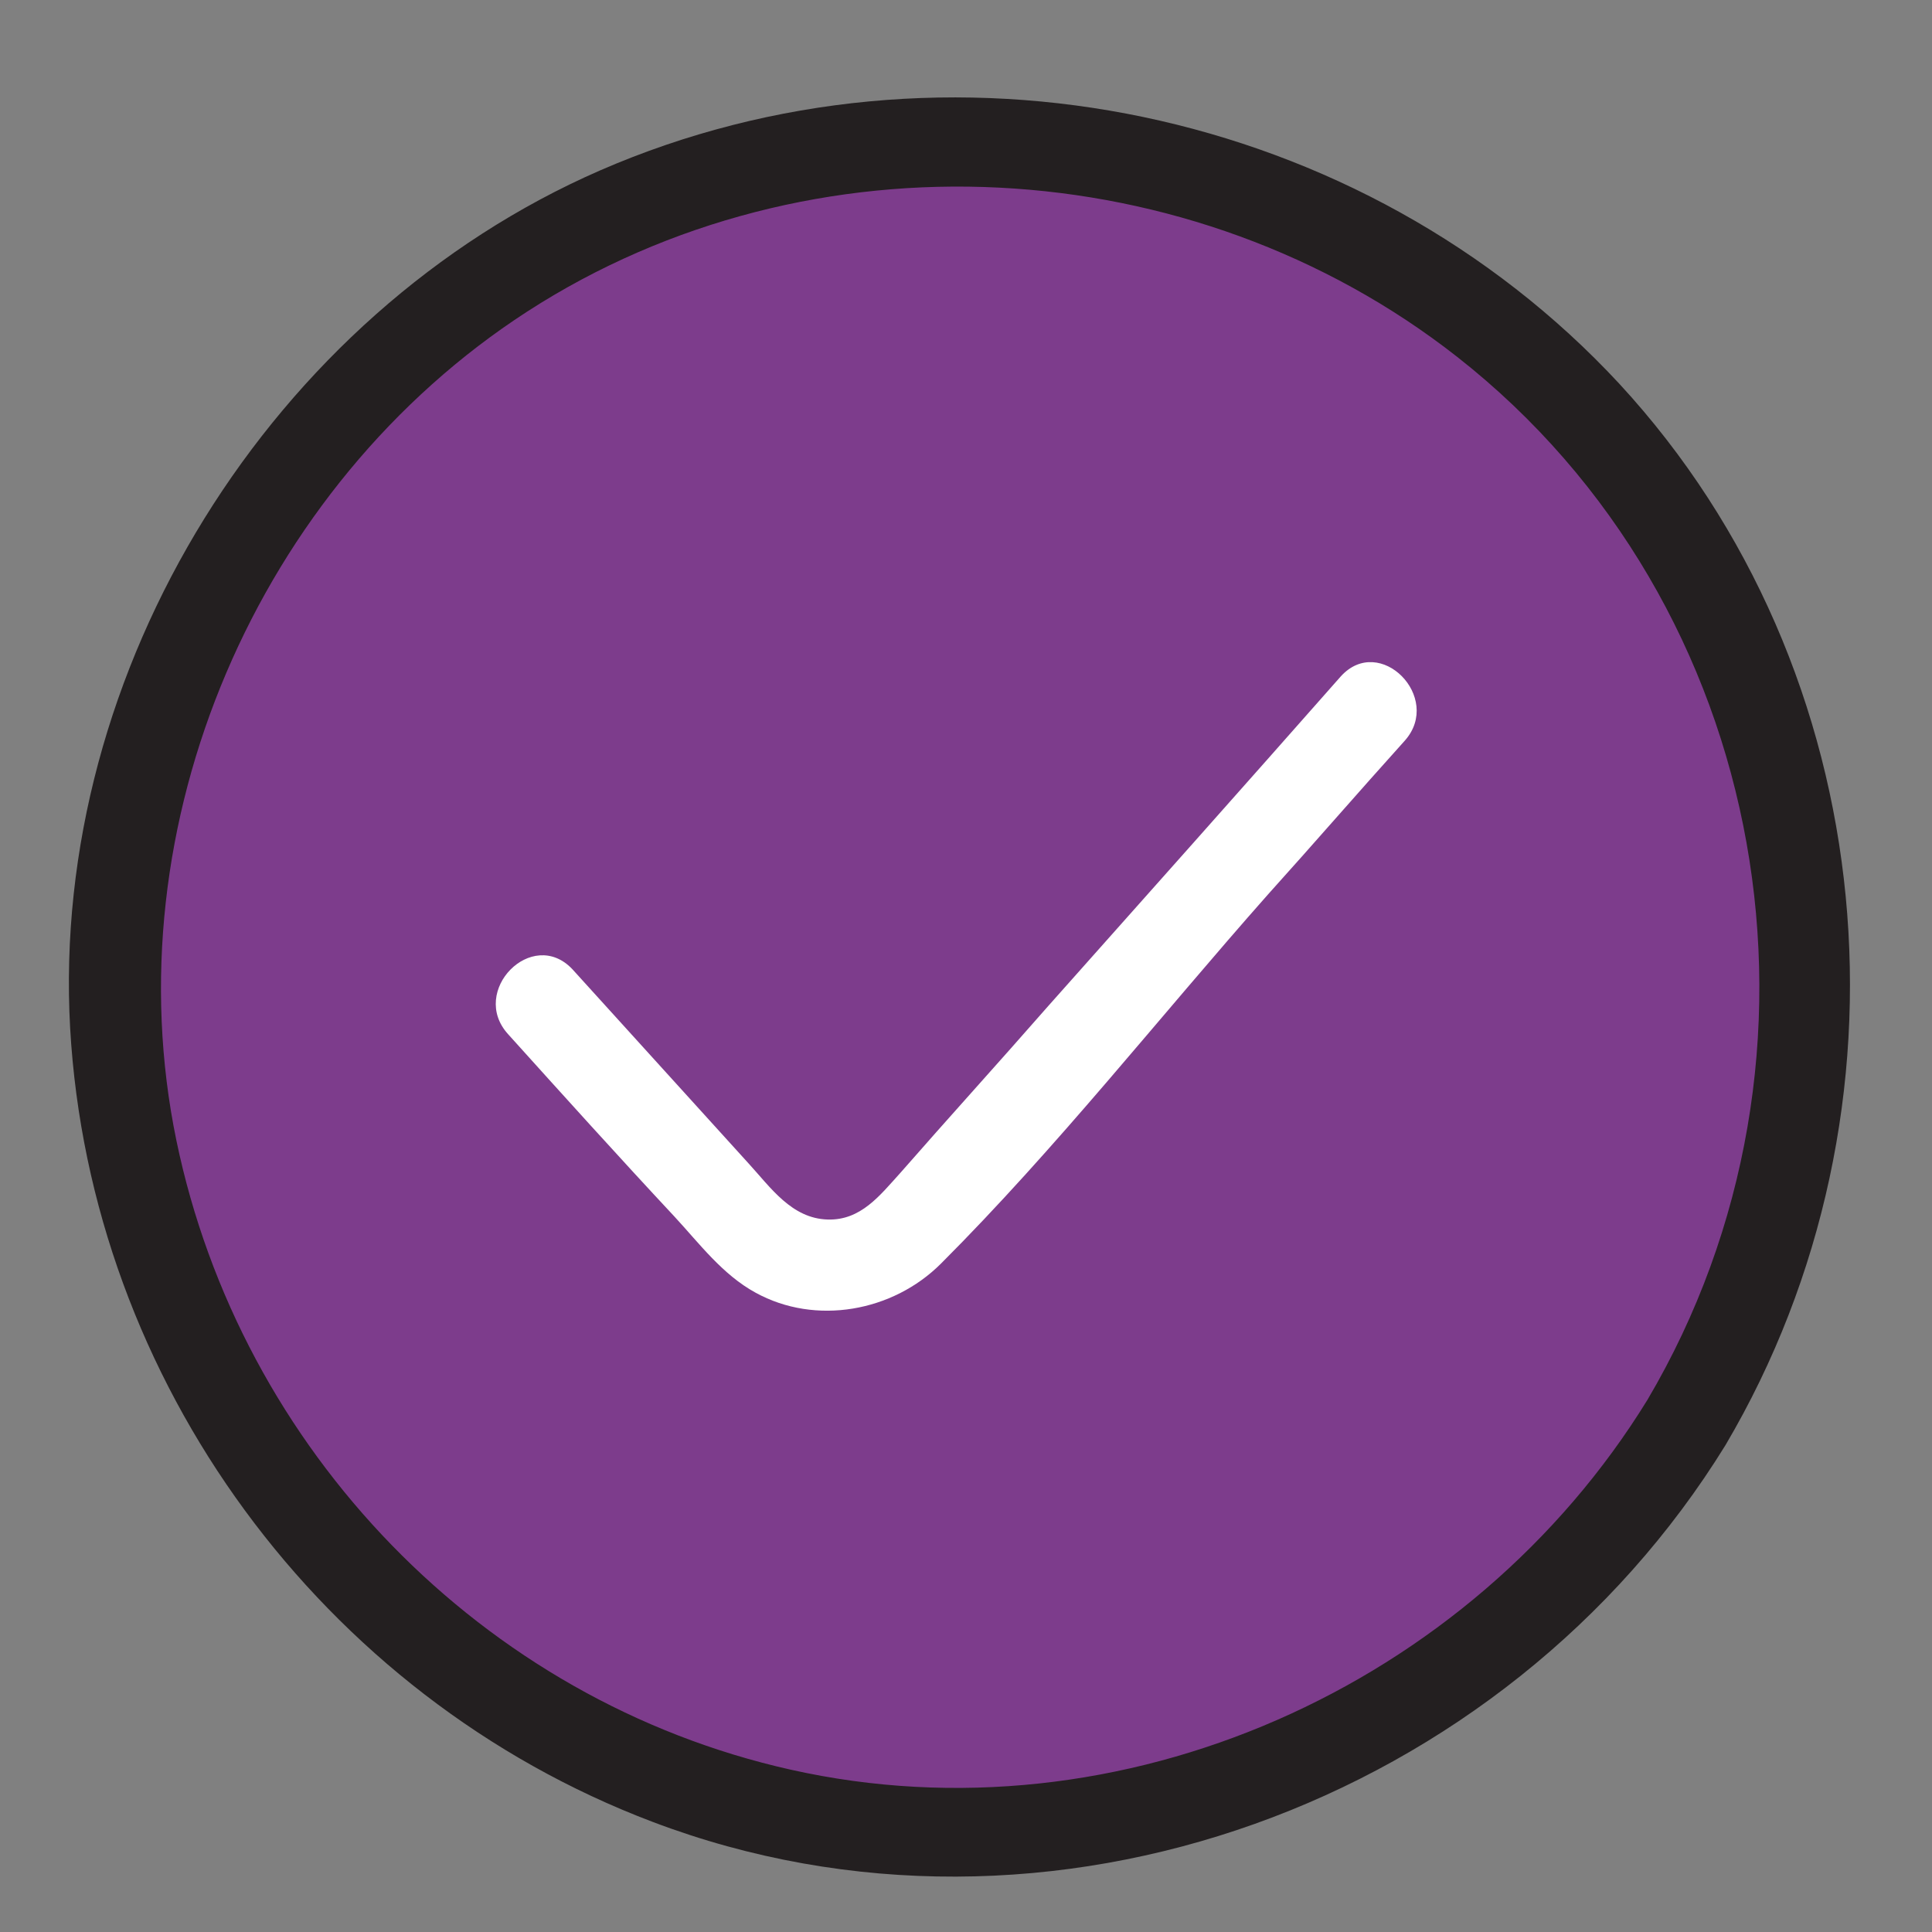 <?xml version="1.0" encoding="utf-8"?>
<!-- Generator: Adobe Illustrator 19.2.0, SVG Export Plug-In . SVG Version: 6.00 Build 0)  -->
<svg version="1.1" id="Laag_1" xmlns="http://www.w3.org/2000/svg" xmlns:xlink="http://www.w3.org/1999/xlink" x="0px" y="0px"
	 viewBox="0 0 192.8 192.8" style="enable-background:new 0 0 192.8 192.8;" xml:space="preserve">
<rect x="0" y="0" width="192.8" height="192.8" fill="#808080" stroke="none"/>
<style type="text/css">
	.st0{fill:#7D3C8C;}
	.st1{fill:#231F20;}
	.st2{fill:#FFFFFF;}
</style>
<g>
	<path class="st0" d="M168.3,142c-18.1,30-54.1,46.2-88.5,39.4c-39.5-7.8-68-42.9-68.3-83c0.3-35,22.3-67.5,55.5-79.4
		c33.7-12.1,71.6-1.6,94.4,25.9C183.8,72,186.4,111.9,168.3,142z"/>
	<g>
		<path class="st1" d="M164.4,139.7c-17.6,28.6-52.5,44.3-85.5,36.9c-30.8-6.9-54.9-31.9-61.3-62.8c-6.5-31.5,8.1-65.3,35-82.7
			c28.3-18.3,66.4-16.2,92.8,4.5C176.9,60.3,184.6,105.5,164.4,139.7c-2.9,5,4.8,9.5,7.8,4.5c19.7-33.4,15.8-77.3-10.6-105.9
			C136,10.7,94.4,2,59.9,17C27.1,31.3,5,66.8,7,102.6c2,35.2,25.1,66.7,58.1,79.2c39.5,15,85.1-1.9,107.1-37.6
			C175.2,139.3,167.4,134.8,164.4,139.7z"/>
	</g>
</g>
<g>
	<g>
		<path class="st2" d="M50.7,103.2c5.5,6.1,11,12.2,16.6,18.2c2.5,2.7,4.8,5.8,8.1,7.6c6,3.3,13.7,1.9,18.5-2.9
			c11.5-11.5,21.8-24.6,32.6-36.8c4.6-5.1,9.1-10.3,13.7-15.4c3.8-4.3-2.5-10.7-6.4-6.4c-9.7,11-19.5,22-29.2,32.9
			c-4.9,5.6-9.9,11.1-14.8,16.7c-2,2.2-3.9,4.7-7.2,4.6c-3.6-0.1-5.7-3.2-7.9-5.6c-5.9-6.5-11.7-12.9-17.6-19.4
			C53.1,92.5,46.8,98.9,50.7,103.2L50.7,103.2z"/>
	</g>
</g>
</svg>
